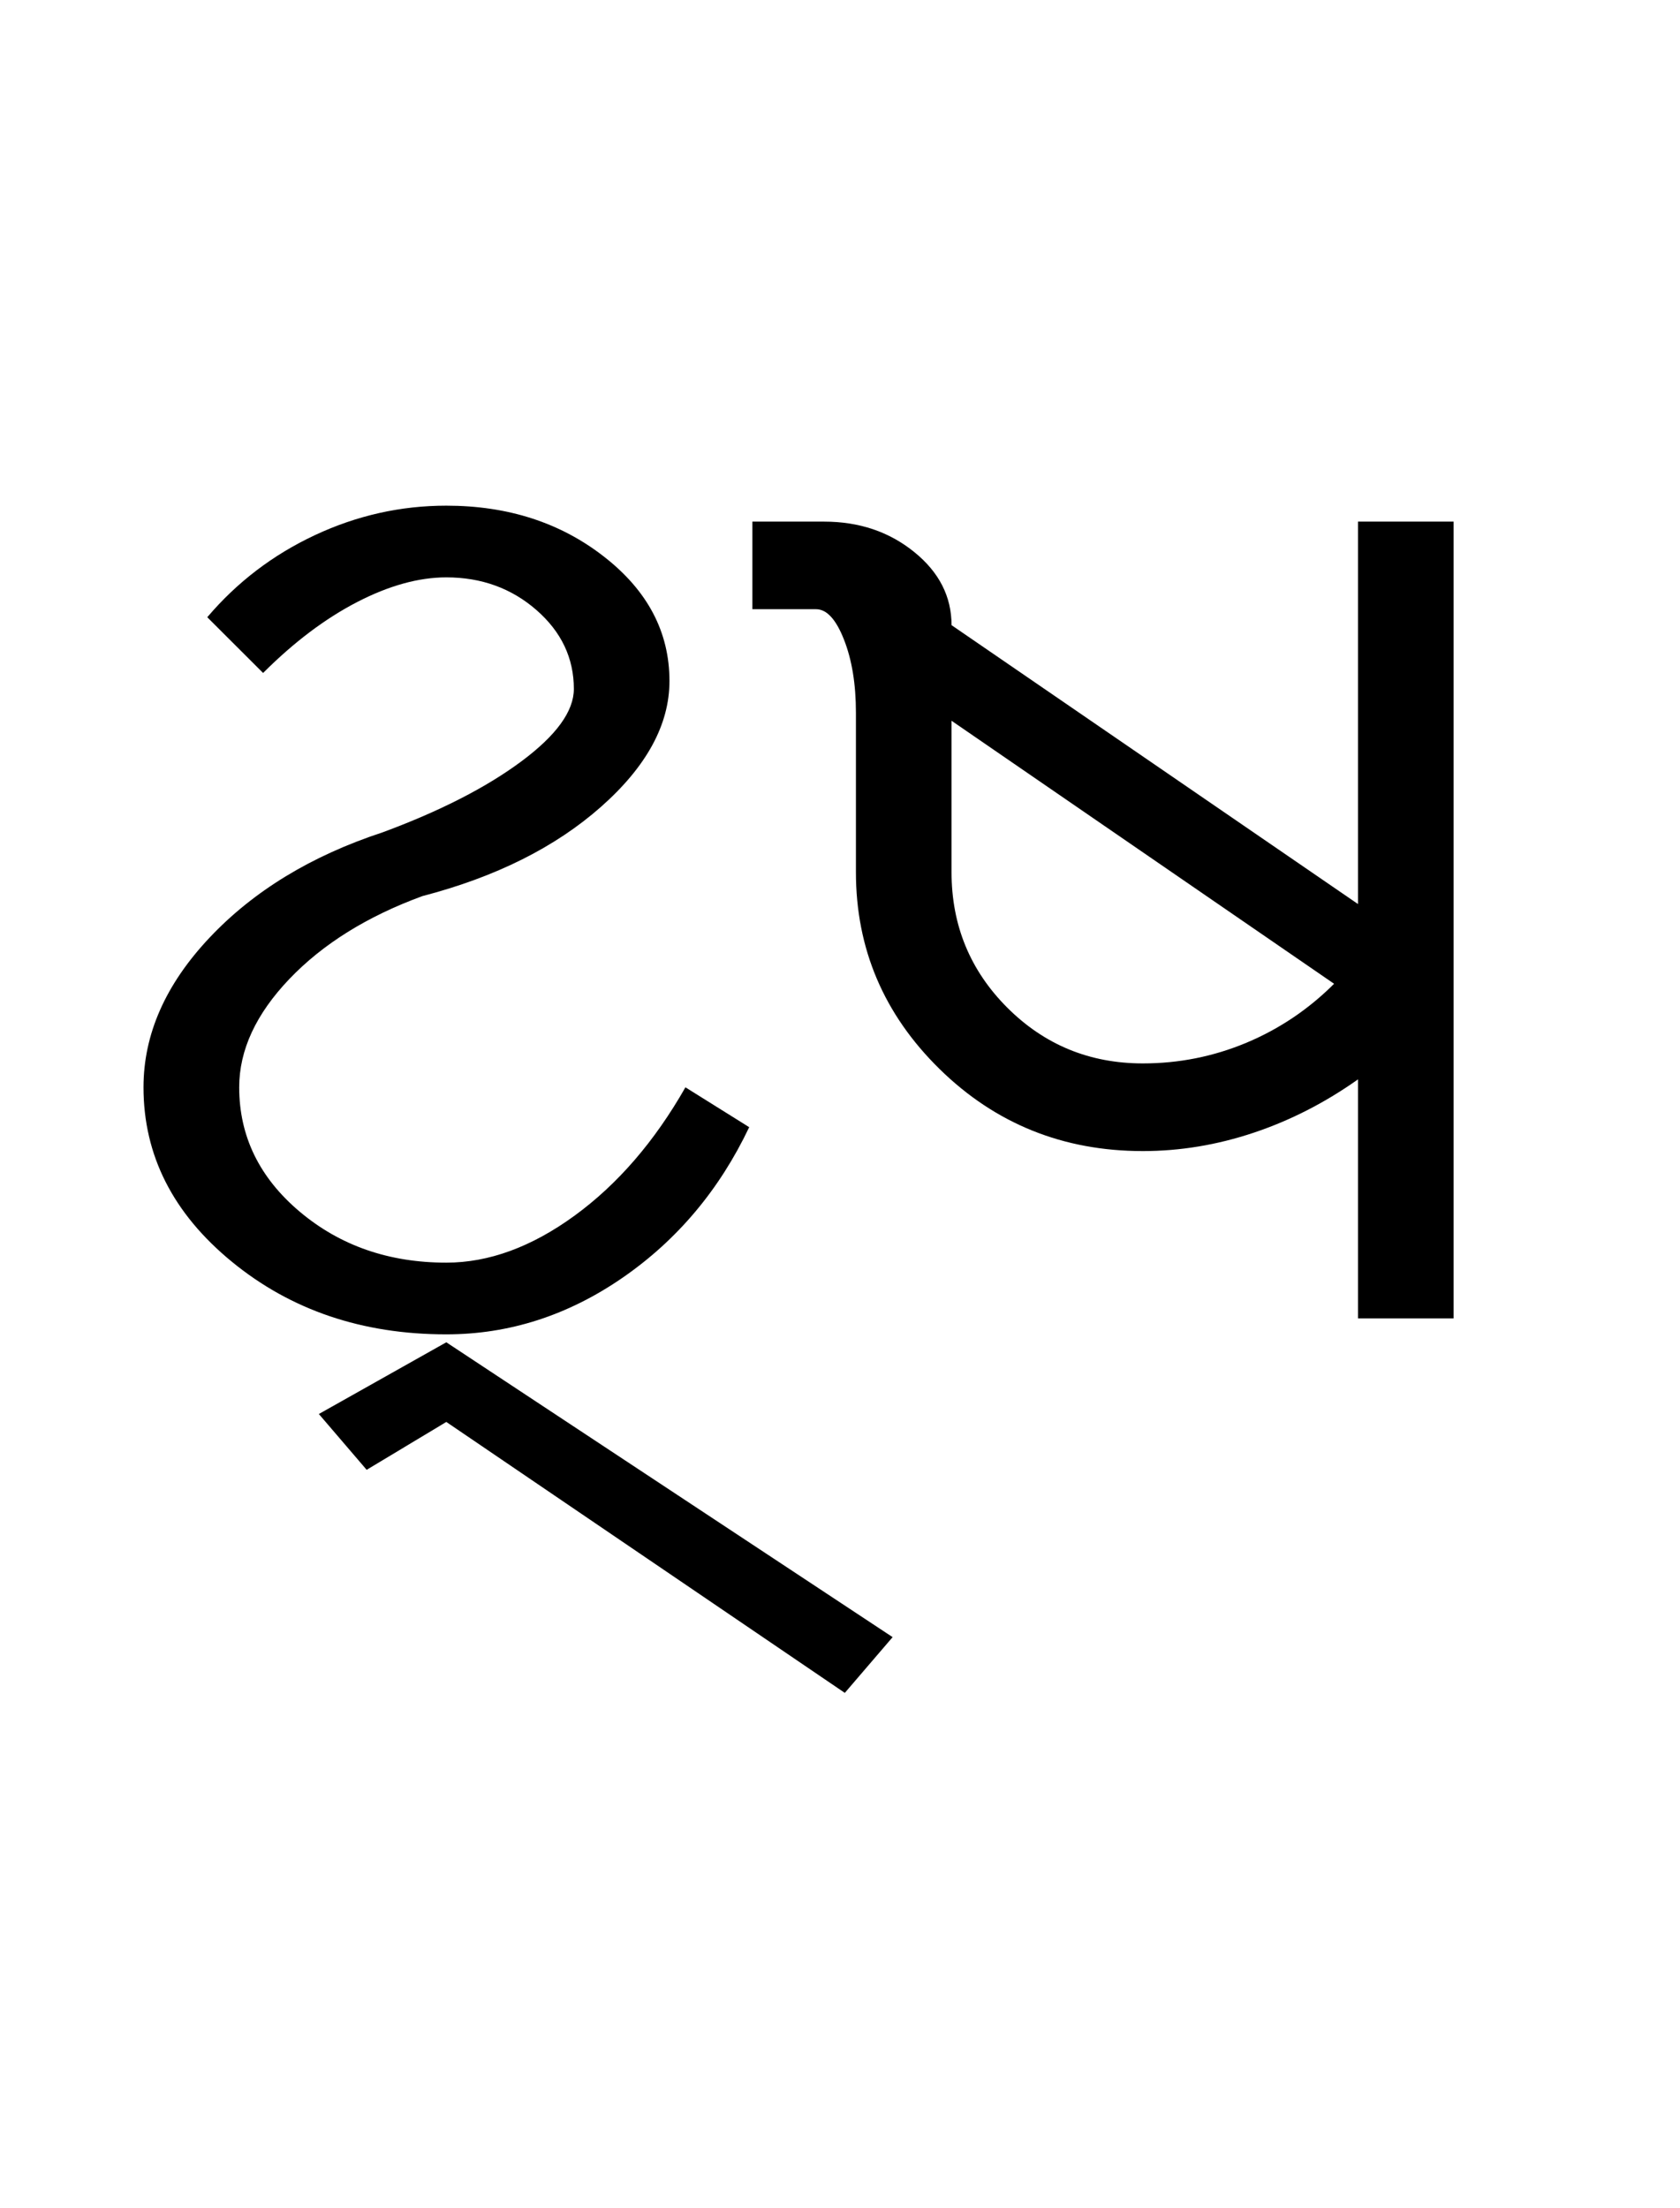 <?xml version="1.0" encoding="UTF-8"?>
<svg xmlns="http://www.w3.org/2000/svg" xmlns:xlink="http://www.w3.org/1999/xlink" width="323.957pt" height="425.75pt" viewBox="0 0 323.957 425.75" version="1.1">
<defs>
<g>
<symbol overflow="visible" id="glyph0-0">
<path style="stroke:none;" d="M 8.297 0 L 8.297 -170.562 L 75.297 -170.562 L 75.297 0 Z M 16.594 -8.297 L 67 -8.297 L 67 -162.266 L 16.594 -162.266 Z M 16.594 -8.297 "/>
</symbol>
<symbol overflow="visible" id="glyph0-1">
<path style="stroke:none;" d="M 70.062 3.078 C 53.883 3.078 40.109 -1.582 28.734 -10.906 C 17.359 -20.227 11.672 -31.445 11.672 -44.562 C 11.672 -54.801 15.922 -64.426 24.422 -73.438 C 32.93 -82.457 44.051 -89.223 57.781 -93.734 C 68.844 -97.828 77.754 -102.383 84.516 -107.406 C 91.273 -112.426 94.656 -117.086 94.656 -121.391 C 94.656 -127.336 92.25 -132.41 87.438 -136.609 C 82.625 -140.805 76.832 -142.906 70.062 -142.906 C 64.738 -142.906 59.004 -141.316 52.859 -138.141 C 46.711 -134.961 40.672 -130.406 34.734 -124.469 L 23.969 -135.219 C 29.707 -141.977 36.625 -147.254 44.719 -151.047 C 52.812 -154.836 61.258 -156.734 70.062 -156.734 C 81.945 -156.734 92.086 -153.453 100.484 -146.891 C 108.891 -140.336 113.094 -132.348 113.094 -122.922 C 113.094 -114.523 108.688 -106.43 99.875 -98.641 C 91.07 -90.859 79.598 -85.125 65.453 -81.438 C 54.805 -77.539 46.254 -72.211 39.797 -65.453 C 33.348 -58.691 30.125 -51.727 30.125 -44.562 C 30.125 -35.133 34.016 -27.141 41.797 -20.578 C 49.578 -14.023 59 -10.75 70.062 -10.75 C 78.258 -10.75 86.504 -13.77 94.797 -19.812 C 103.098 -25.863 110.223 -34.113 116.172 -44.562 L 128.469 -36.875 C 122.727 -24.789 114.582 -15.109 104.031 -7.828 C 93.477 -0.555 82.156 3.078 70.062 3.078 Z M 146.906 72.219 L 70.062 19.969 L 54.703 29.203 L 45.484 18.438 L 70.062 4.609 L 156.125 61.469 Z M 146.906 72.219 "/>
</symbol>
<symbol overflow="visible" id="glyph0-2">
<path style="stroke:none;" d="M 6.766 -136.766 L 6.766 -153.656 L 20.594 -153.656 C 27.352 -153.656 33.141 -151.707 37.953 -147.812 C 42.766 -143.926 45.172 -139.219 45.172 -133.688 L 123.547 -79.906 L 123.547 -153.656 L 141.984 -153.656 L 141.984 0 L 123.547 0 L 123.547 -46.094 C 117.191 -41.594 110.477 -38.16 103.406 -35.797 C 96.344 -33.441 89.227 -32.266 82.062 -32.266 C 66.688 -32.266 53.617 -37.539 42.859 -48.094 C 32.109 -58.645 26.734 -71.297 26.734 -86.047 L 26.734 -116.781 C 26.734 -122.312 25.961 -127.023 24.422 -130.922 C 22.891 -134.816 21.098 -136.766 19.047 -136.766 Z M 82.062 -49.172 C 89.02 -49.172 95.676 -50.5 102.031 -53.156 C 108.383 -55.82 114.02 -59.613 118.938 -64.531 L 45.172 -115.25 L 45.172 -86.047 C 45.172 -75.805 48.754 -67.098 55.922 -59.922 C 63.098 -52.754 71.812 -49.172 82.062 -49.172 Z M 82.062 -49.172 "/>
</symbol>
</g>
</defs>
<g id="surface1">
<rect x="0" y="0" width="323.957" height="425.75" style="fill:rgb(100%,100%,100%);fill-opacity:1;stroke:none;"/>
<g style="fill:rgb(0%,0%,0%);fill-opacity:1;">
  <use xlink:href="#glyph0-1" x="16" y="254.25"/>
  <use xlink:href="#glyph0-2" x="138.316" y="254.25"/>
</g>
</g>
</svg>
